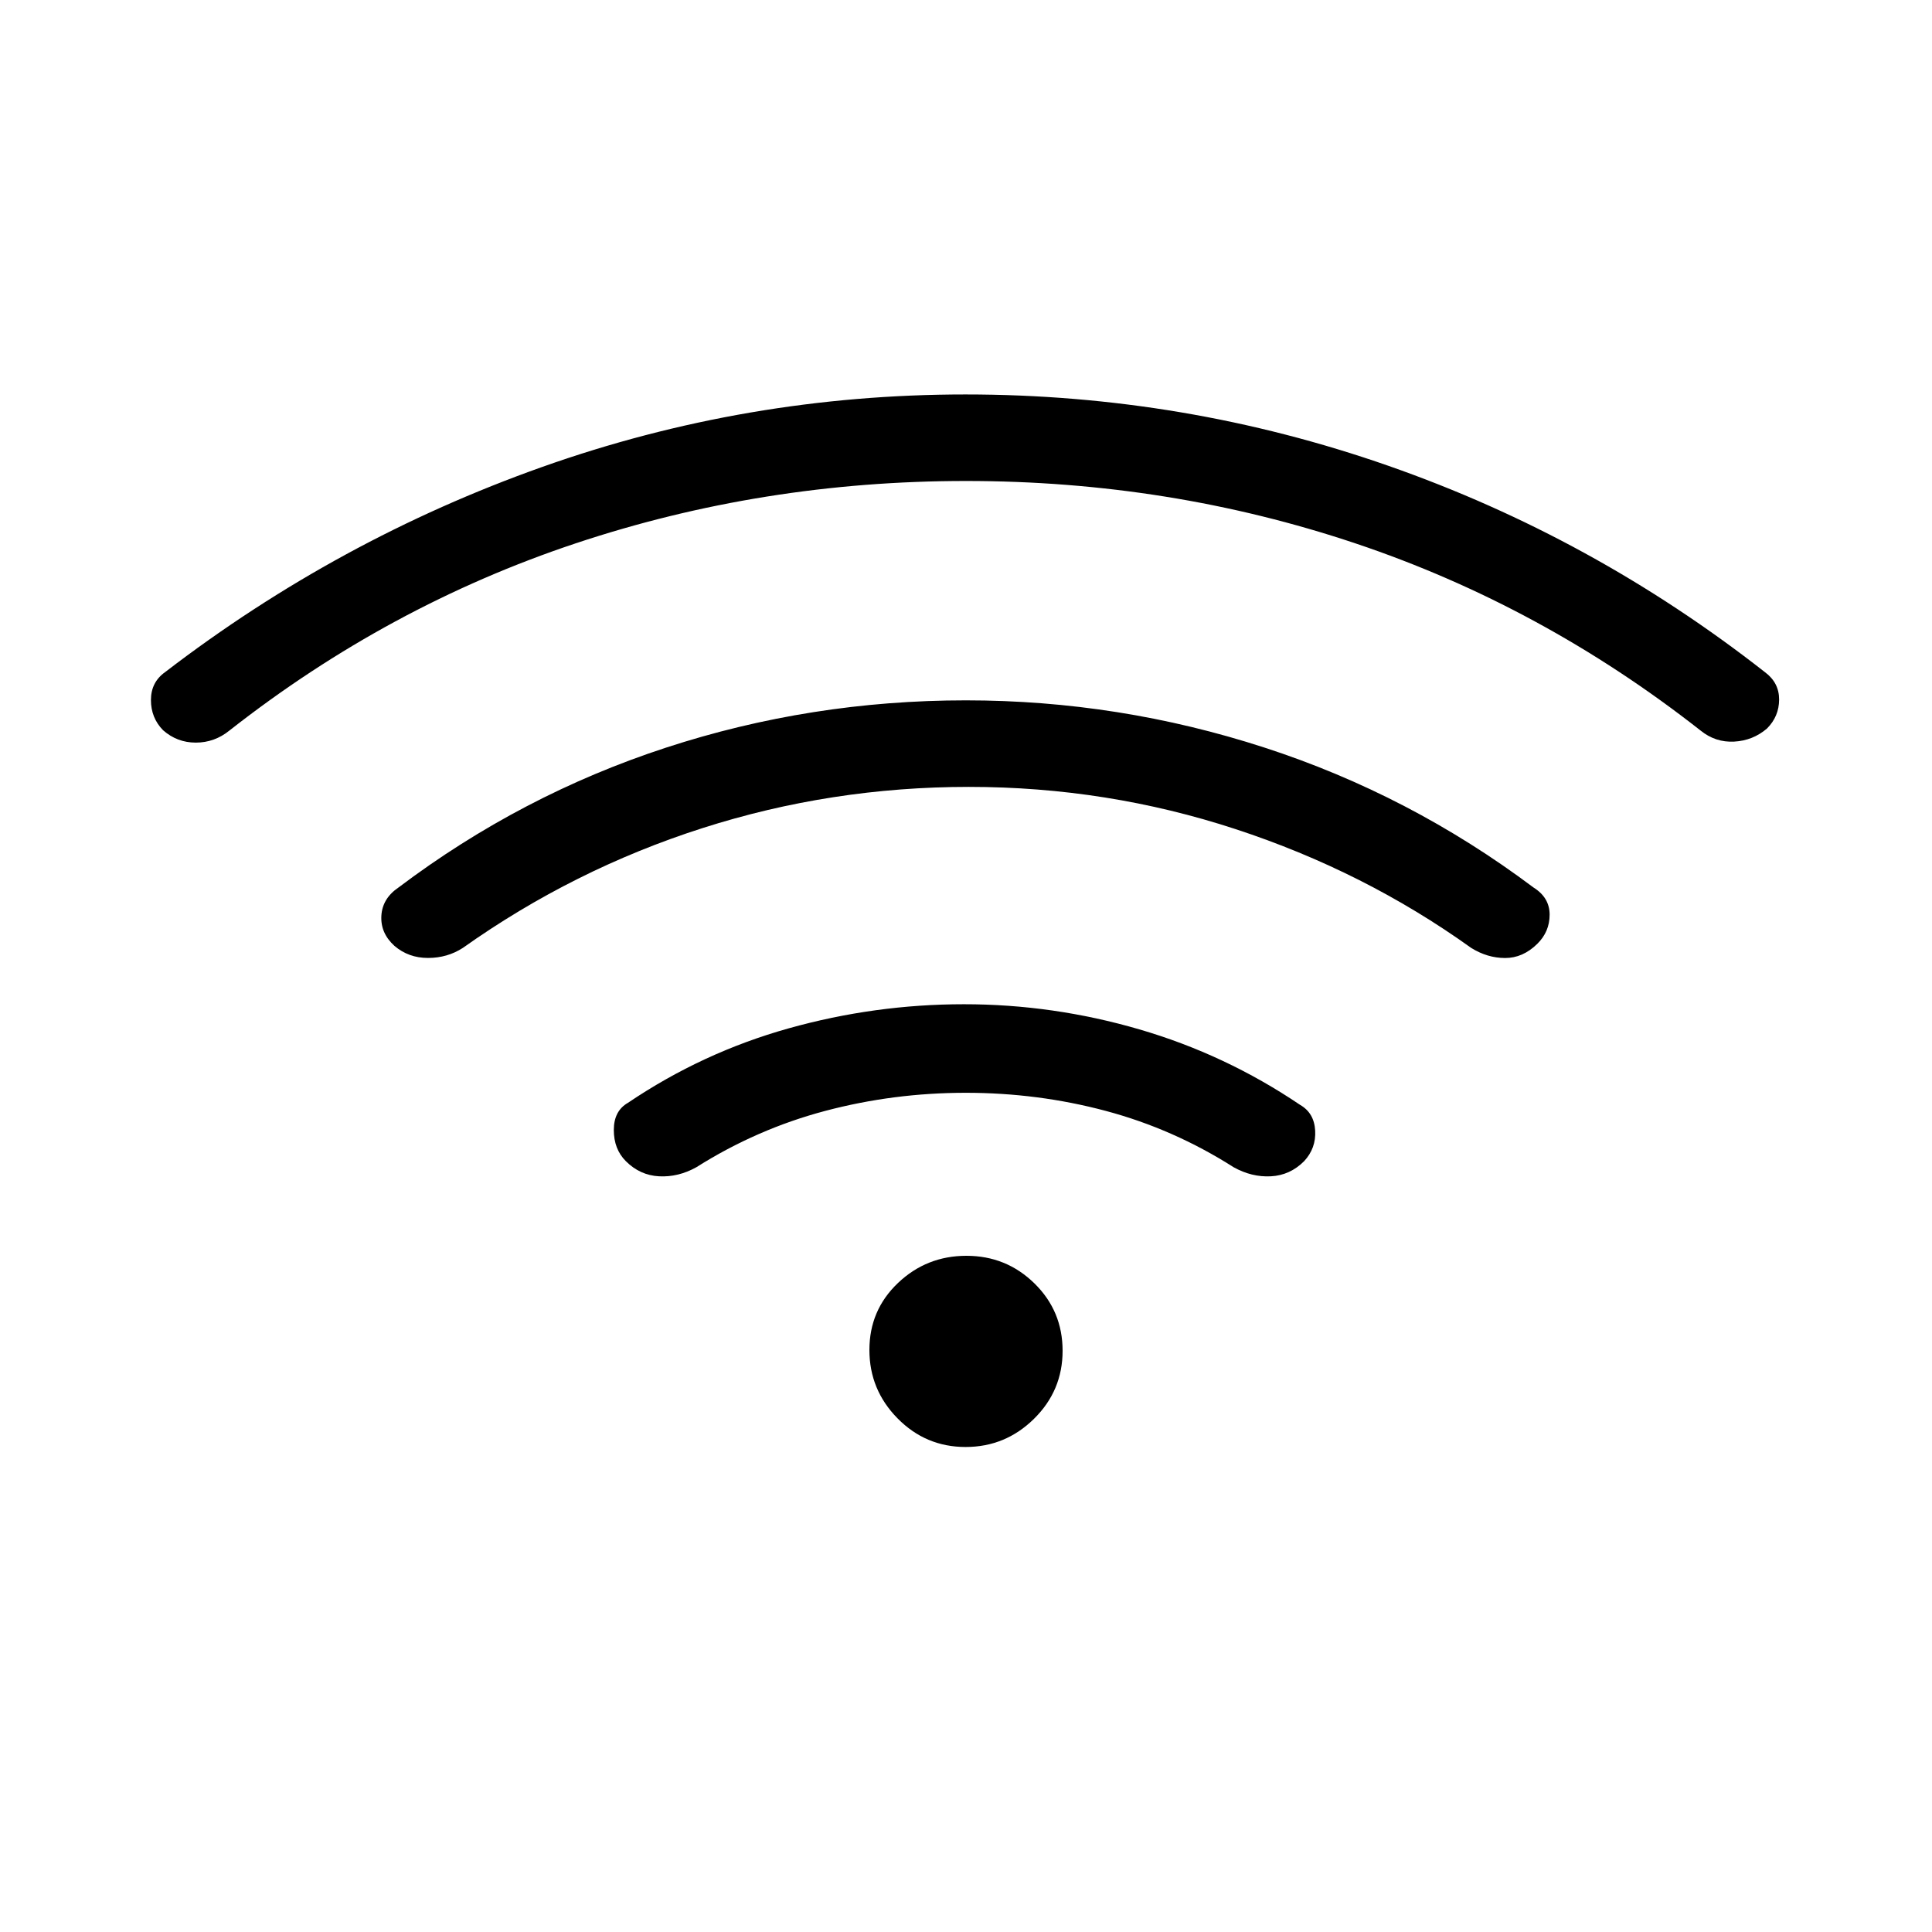 <svg xmlns="http://www.w3.org/2000/svg" height="20" viewBox="0 -960 960 960" width="20"><path d="M479.88-417q-35.88 0-69.84 9T346-380q-9 5-18.5 4.5T311-383q-6-6-6-15.5t7-13.5q37-25 79.82-37 42.82-12 87.18-12 44.36 0 87.18 12.5Q609-436 646-411q7 4 7.5 12.77.5 8.78-5.5 15.23-7 7-16.5 7.5T613-380q-29.84-19-63.54-28t-69.58-9Zm.12-304q-101 0-194 31t-172 93q-7.41 6-16.71 6-9.29 0-16.26-6.15-6.03-6.16-6.03-15Q75-621 82-626q86-66 187.48-102 101.49-36 210.26-36T690-728.5Q791.48-693 877-626q7.06 5.24 7.03 13.62Q884-604 878-598q-7 6-16.29 6.5-9.3.5-16.71-5.5-79-62-171.5-93T480-721Zm1.47 152Q413-569 349-548.5T230-489q-7.71 5-17.35 5-9.65 0-16.65-6-7-6.34-6.5-14.96.5-8.61 8.5-14.04 61-46 132.93-69.5t149-23.5q76.07 0 148.35 23.46T762-519q8 5 8 13.5t-6.17 14.53q-7.16 7.03-16 7Q739-484 731-489q-53-38-117-59t-132.53-21Zm-1.68 328Q460-241 446-255.21t-14-34q0-19.79 14.21-33.29t34-13.5Q500-336 514-322.29t14 33.5Q528-269 513.79-255t-34 14Z"/></svg>